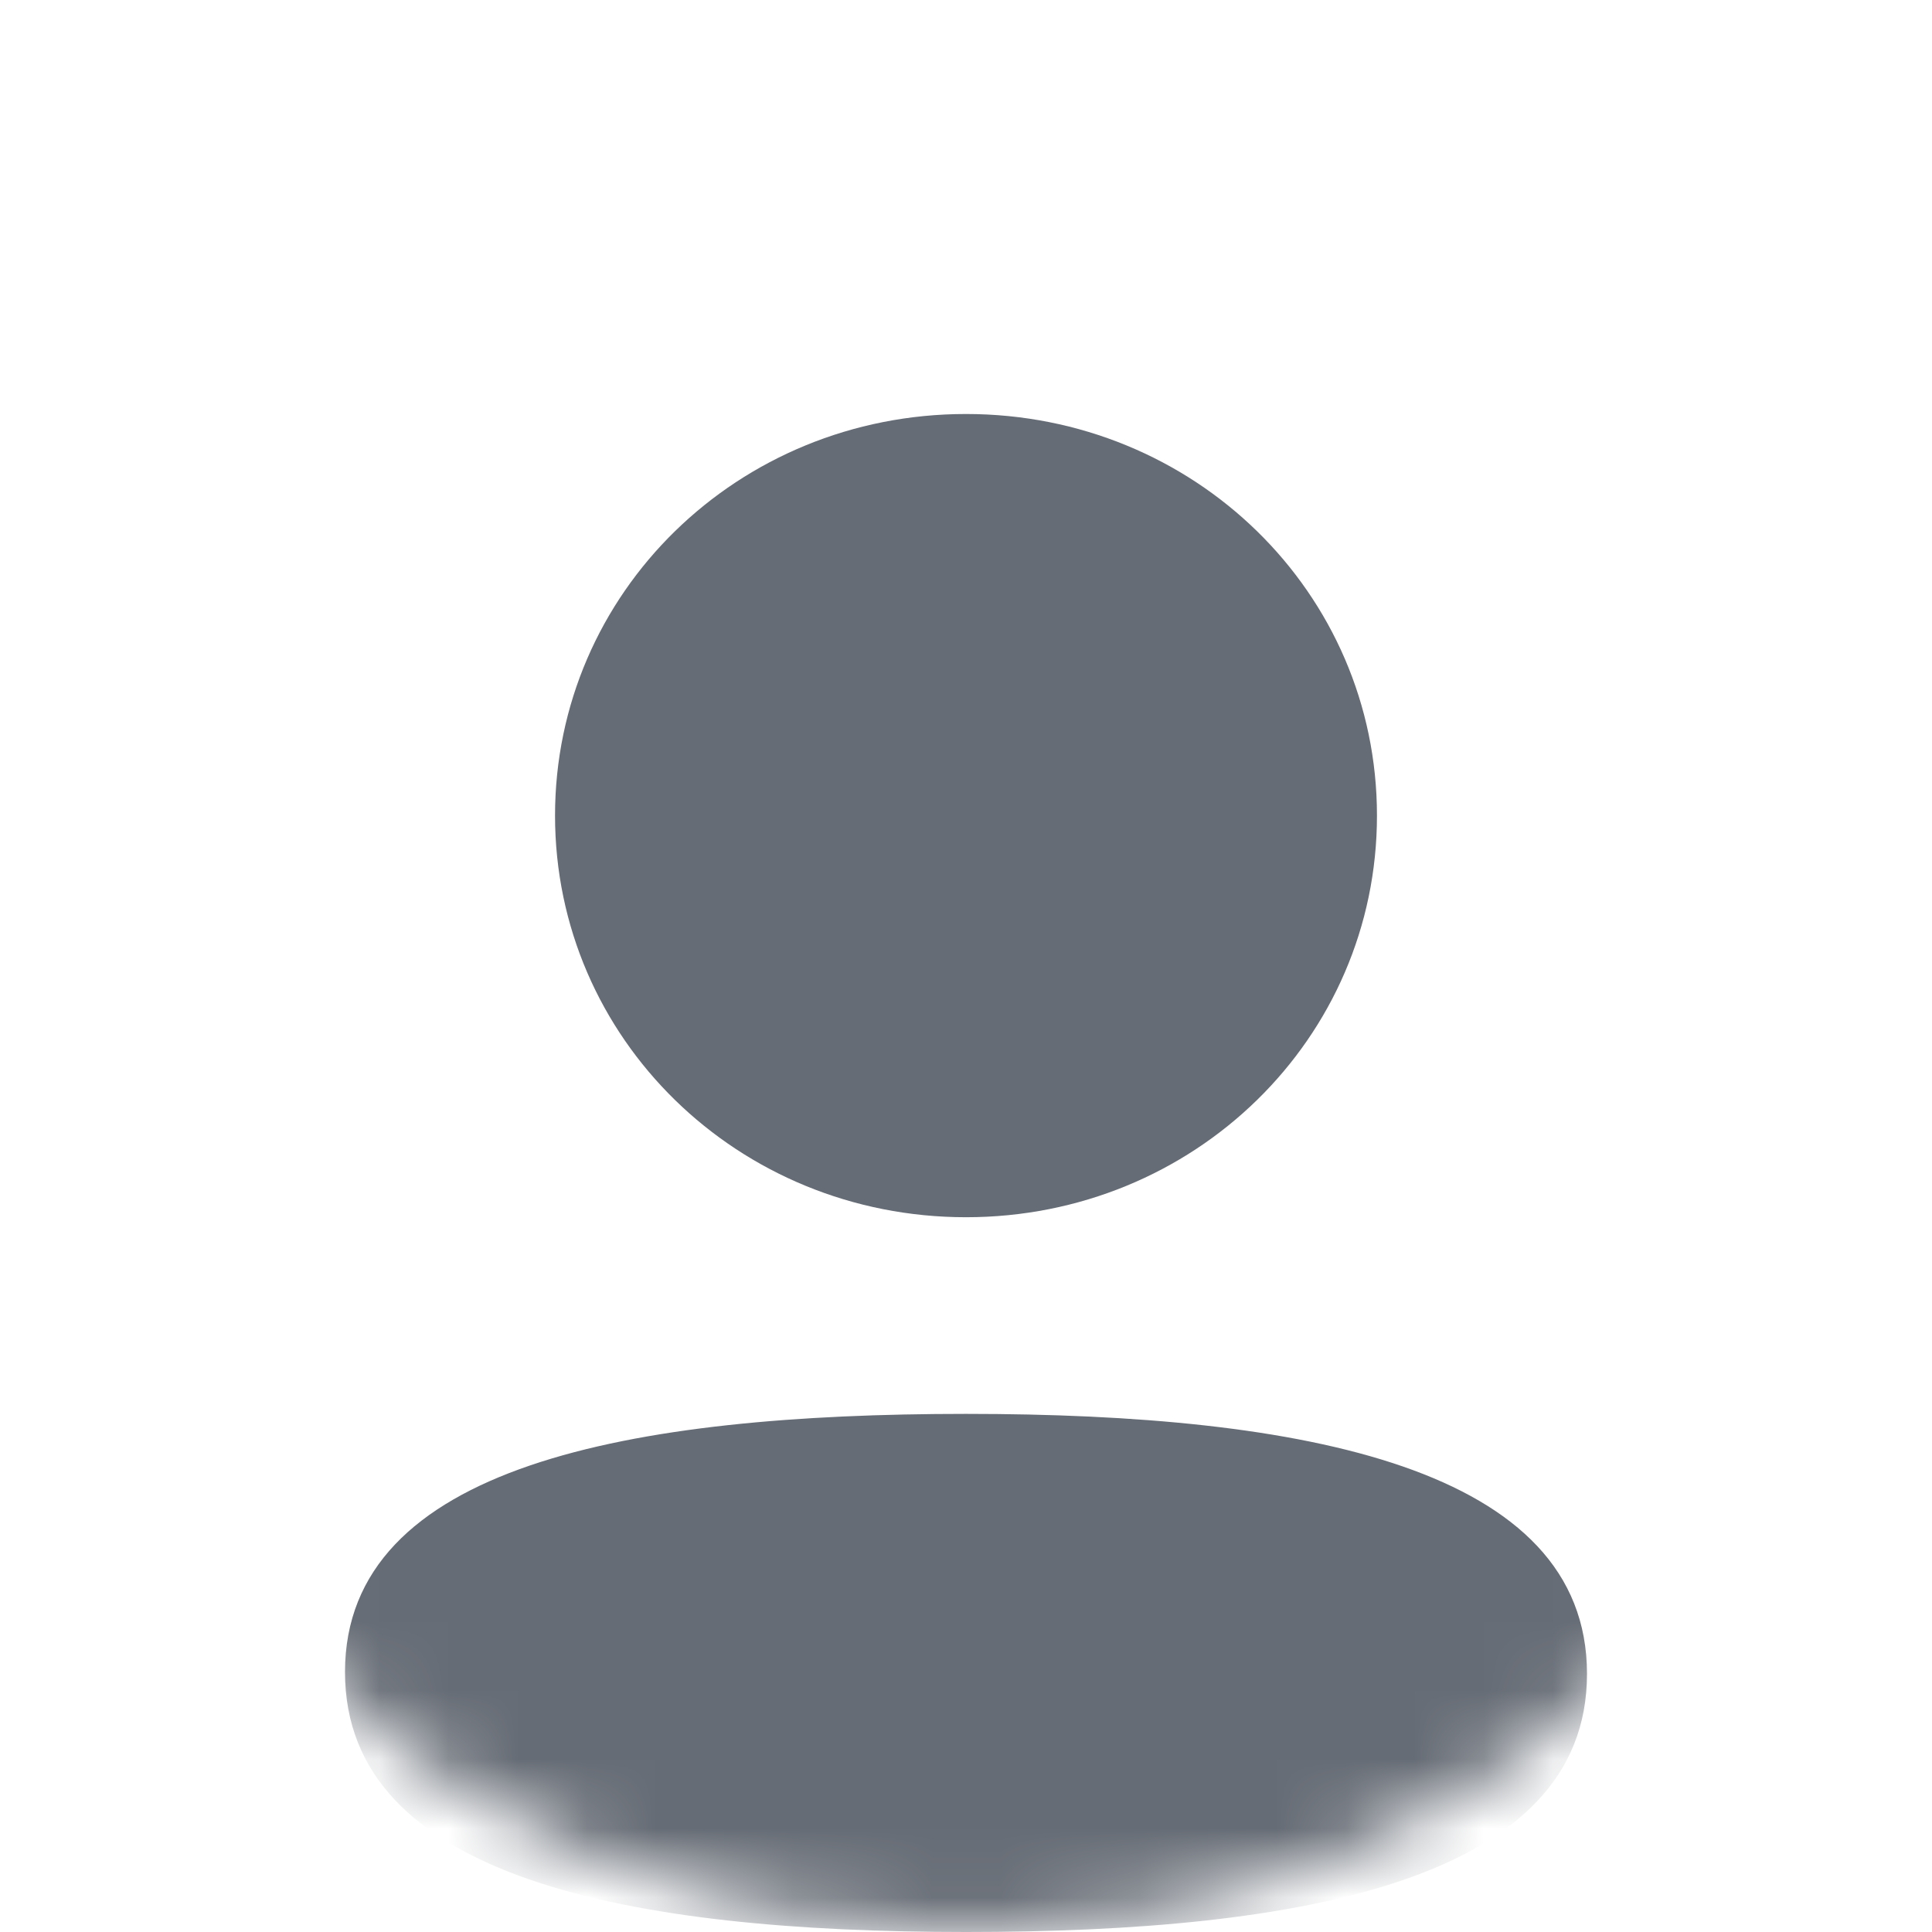<svg width="28" height="28" viewBox="0 0 28 28" fill="none" xmlns="http://www.w3.org/2000/svg">
  <mask id="mask0_101_552" style="mask-type:alpha" maskUnits="userSpaceOnUse" x="0" y="0" width="28" height="28">
    <circle cx="14" cy="14" r="14" fill="#70B3F9"/>
  </mask>
  <g mask="url(#mask0_101_552)">
    <path fill-rule="evenodd" clip-rule="evenodd" d="M19.956 11.82C19.956 15.051 17.306 17.641 14 17.641C10.695 17.641 8.044 15.051 8.044 11.82C8.044 8.589 10.695 6 14 6C17.306 6 19.956 8.589 19.956 11.82ZM14 28C9.12 28 5 27.224 5 24.232C5 21.239 9.146 20.491 14 20.491C18.881 20.491 23 21.267 23 24.259C23 27.252 18.854 28 14 28Z" fill="#666C75"/>
  </g>
</svg>
